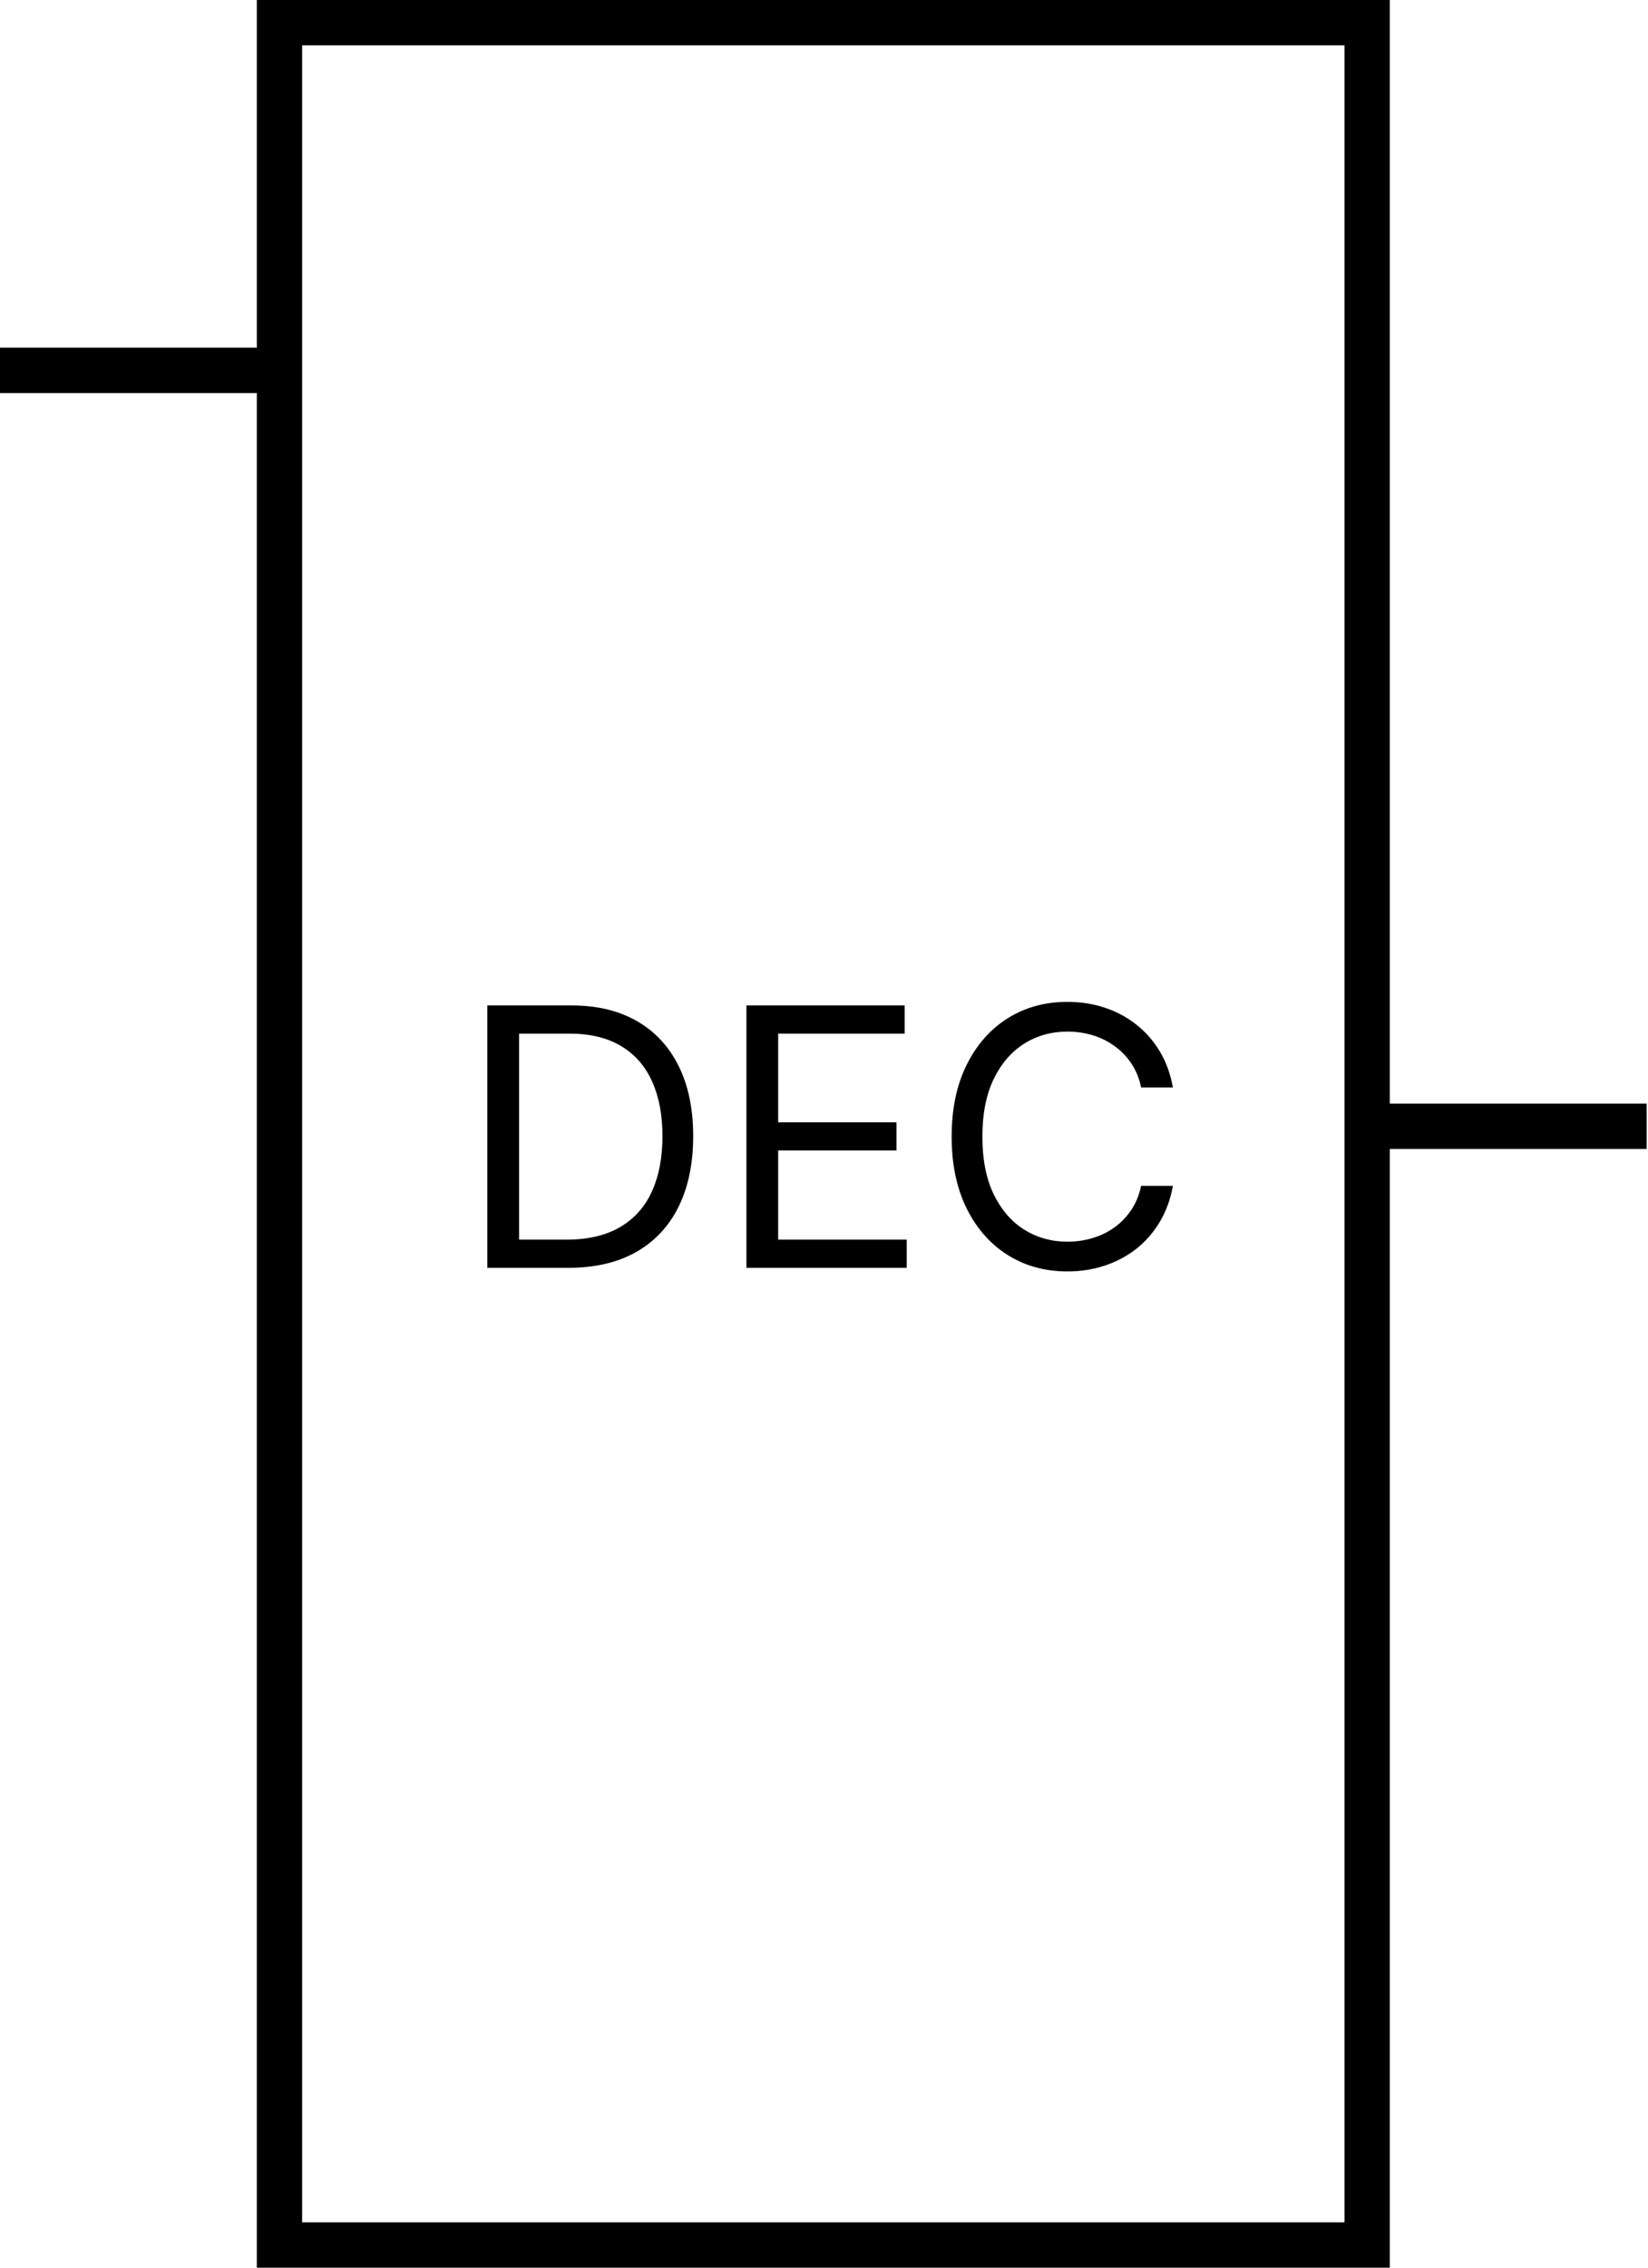 <svg width="160" height="220" viewBox="0 0 160 220" fill="none" xmlns="http://www.w3.org/2000/svg">
    <g clip-path="url(#clip0_32_48)">
        <path d="M24.933 16.867V33.733H12.467H0V35.933V38.133H12.467H24.933V129.067V220H79.933H134.933V165.733V111.467H147.4H159.867V109.267V107.067H147.4H134.933V53.533V8.64267e-06H79.933H24.933V16.867ZM130.533 110V215.6H79.933H29.333V110V4.4H79.933H130.533V110Z" fill="black"/>
        <path d="M55.169 123H47.313V97.546H55.517C57.986 97.546 60.099 98.055 61.855 99.074C63.612 100.085 64.958 101.539 65.895 103.437C66.831 105.326 67.299 107.588 67.299 110.223C67.299 112.875 66.827 115.157 65.882 117.071C64.938 118.977 63.562 120.444 61.756 121.471C59.95 122.49 57.754 123 55.169 123ZM50.396 120.266H54.97C57.074 120.266 58.818 119.86 60.202 119.048C61.586 118.236 62.618 117.08 63.297 115.58C63.977 114.08 64.316 112.295 64.316 110.223C64.316 108.168 63.981 106.399 63.309 104.916C62.638 103.424 61.636 102.281 60.302 101.485C58.968 100.682 57.306 100.28 55.318 100.28H50.396V120.266ZM72.47 123V97.546H87.832V100.28H75.552V108.881H87.036V111.615H75.552V120.266H88.031V123H72.47ZM113.871 105.5H110.788C110.606 104.613 110.287 103.835 109.831 103.163C109.384 102.492 108.837 101.929 108.19 101.473C107.552 101.009 106.844 100.661 106.065 100.429C105.286 100.197 104.474 100.081 103.629 100.081C102.088 100.081 100.692 100.47 99.441 101.249C98.198 102.028 97.207 103.176 96.47 104.692C95.741 106.208 95.376 108.069 95.376 110.273C95.376 112.477 95.741 114.337 96.47 115.853C97.207 117.37 98.198 118.517 99.441 119.296C100.692 120.075 102.088 120.464 103.629 120.464C104.474 120.464 105.286 120.348 106.065 120.116C106.844 119.884 107.552 119.541 108.19 119.085C108.837 118.621 109.384 118.053 109.831 117.382C110.287 116.703 110.606 115.924 110.788 115.045H113.871C113.639 116.346 113.216 117.511 112.603 118.538C111.99 119.565 111.227 120.44 110.316 121.161C109.404 121.873 108.381 122.416 107.246 122.789C106.119 123.162 104.913 123.348 103.629 123.348C101.458 123.348 99.528 122.818 97.837 121.757C96.147 120.696 94.817 119.188 93.847 117.233C92.878 115.277 92.393 112.957 92.393 110.273C92.393 107.588 92.878 105.268 93.847 103.312C94.817 101.357 96.147 99.849 97.837 98.788C99.528 97.728 101.458 97.197 103.629 97.197C104.913 97.197 106.119 97.384 107.246 97.757C108.381 98.13 109.404 98.677 110.316 99.397C111.227 100.11 111.99 100.98 112.603 102.007C113.216 103.027 113.639 104.191 113.871 105.5Z" fill="black"/>
    </g>
    <defs>
        <clipPath id="clip0_32_48">
            <rect width="159.867" height="220" fill="white"/>
        </clipPath>
    </defs>
</svg>
